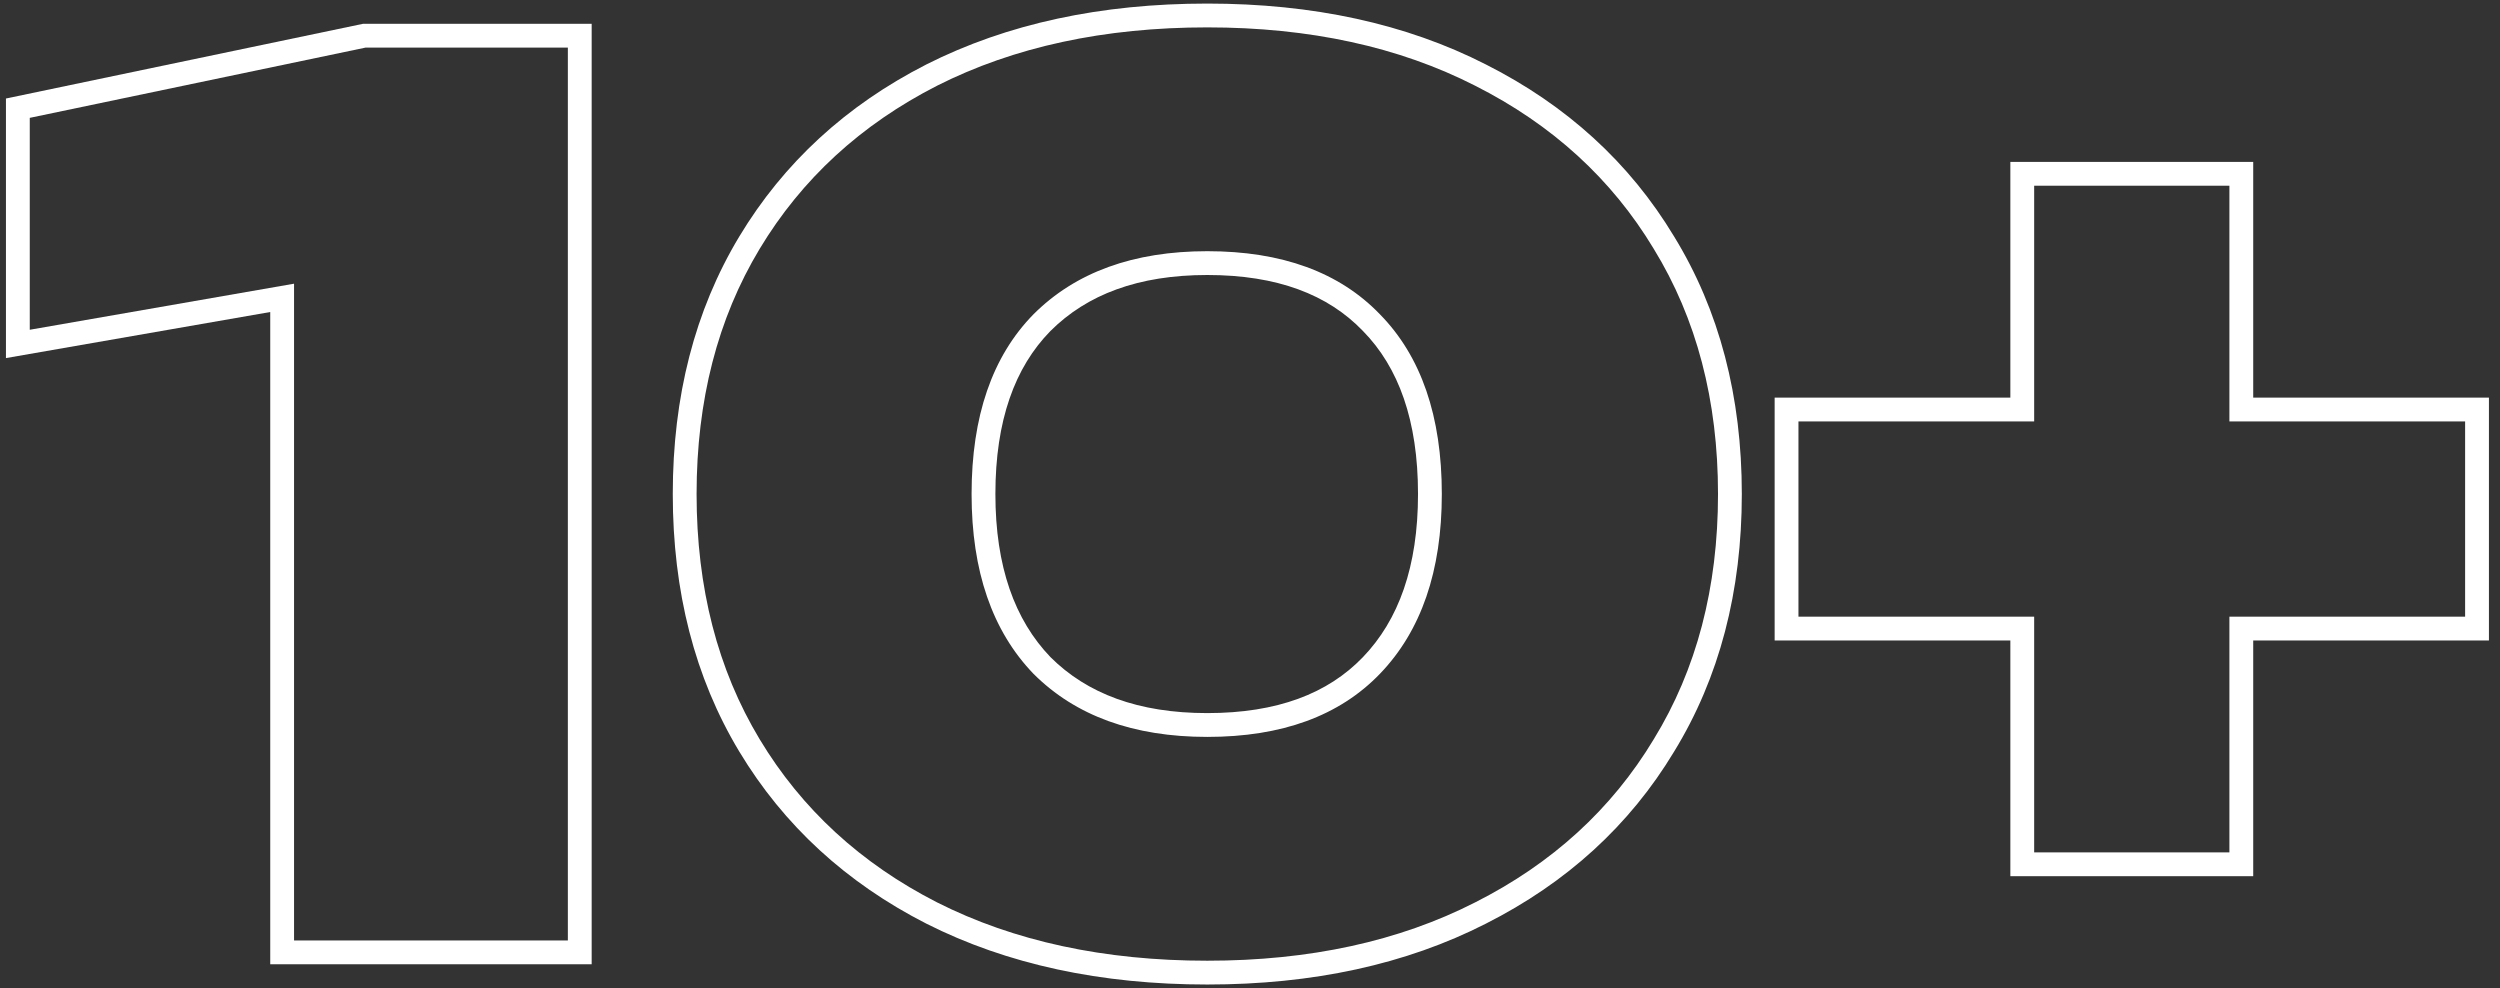 <svg width="210" height="83" viewBox="0 0 210 83" fill="none" xmlns="http://www.w3.org/2000/svg">
<rect x="0" y="0" width="210" height="83" fill="#333333" stroke="none"/>
<path fill-rule="evenodd" clip-rule="evenodd" d="M170.87 71.6H187.27V51.8H207.07V35.4H187.27V15.6H170.87V35.4H151.07V51.8H170.87V71.6ZM168.87 53.8V73.6H189.27V53.8H209.07V33.4H189.27V13.6H168.87V33.4H149.07V53.8H168.87Z" fill="white"/>
<path fill-rule="evenodd" clip-rule="evenodd" d="M77.811 77.585L77.804 77.581C71.088 74.154 65.836 69.335 62.1 63.132C58.353 56.91 56.513 49.675 56.513 41.5C56.513 33.325 58.353 26.09 62.1 19.868C65.836 13.665 71.088 8.846 77.804 5.419L77.811 5.415C84.608 1.982 92.494 0.3 101.413 0.3C110.266 0.3 118.088 1.982 124.819 5.417C131.597 8.842 136.884 13.658 140.622 19.861C144.439 26.084 146.313 33.321 146.313 41.5C146.313 49.679 144.439 56.916 140.622 63.139C136.884 69.343 131.596 74.159 124.818 77.584C118.087 81.018 110.266 82.7 101.413 82.7C92.494 82.7 84.608 81.018 77.811 77.585ZM123.913 75.8C130.38 72.533 135.38 67.967 138.913 62.1C142.513 56.233 144.313 49.367 144.313 41.5C144.313 33.633 142.513 26.767 138.913 20.9C135.38 15.033 130.38 10.467 123.913 7.2C117.513 3.933 110.013 2.3 101.413 2.3C92.747 2.3 85.18 3.933 78.713 7.2C72.313 10.467 67.347 15.033 63.813 20.9C60.28 26.767 58.513 33.633 58.513 41.5C58.513 49.367 60.28 56.233 63.813 62.1C67.347 67.967 72.313 72.533 78.713 75.8C85.18 79.067 92.747 80.7 101.413 80.7C110.013 80.7 117.513 79.067 123.913 75.8ZM114.472 55.213L114.473 55.213C117.484 52.086 119.113 47.607 119.113 41.5C119.113 35.317 117.48 30.852 114.486 27.801L114.479 27.794L114.472 27.787C111.547 24.747 107.296 23.1 101.413 23.1C95.613 23.1 91.306 24.74 88.234 27.808C85.244 30.859 83.613 35.322 83.613 41.5C83.613 47.598 85.238 52.072 88.241 55.199C91.312 58.263 95.617 59.9 101.413 59.9C107.296 59.9 111.547 58.253 114.472 55.213ZM115.913 56.6C112.513 60.133 107.68 61.9 101.413 61.9C95.213 61.9 90.347 60.133 86.813 56.6C83.347 53 81.613 47.967 81.613 41.5C81.613 34.967 83.347 29.933 86.813 26.4C90.347 22.867 95.213 21.1 101.413 21.1C107.68 21.1 112.513 22.867 115.913 26.4C119.38 29.933 121.113 34.967 121.113 41.5C121.113 47.967 119.38 53 115.913 56.6Z" fill="white"/>
<path fill-rule="evenodd" clip-rule="evenodd" d="M49.7 2V81H22.7V26.209L0.5 30.079V8.275L30.493 2H49.7ZM24.7 23.83V79H47.7V4H30.7L2.5 9.9V27.7L24.7 23.83Z" fill="white"/>
</svg>
